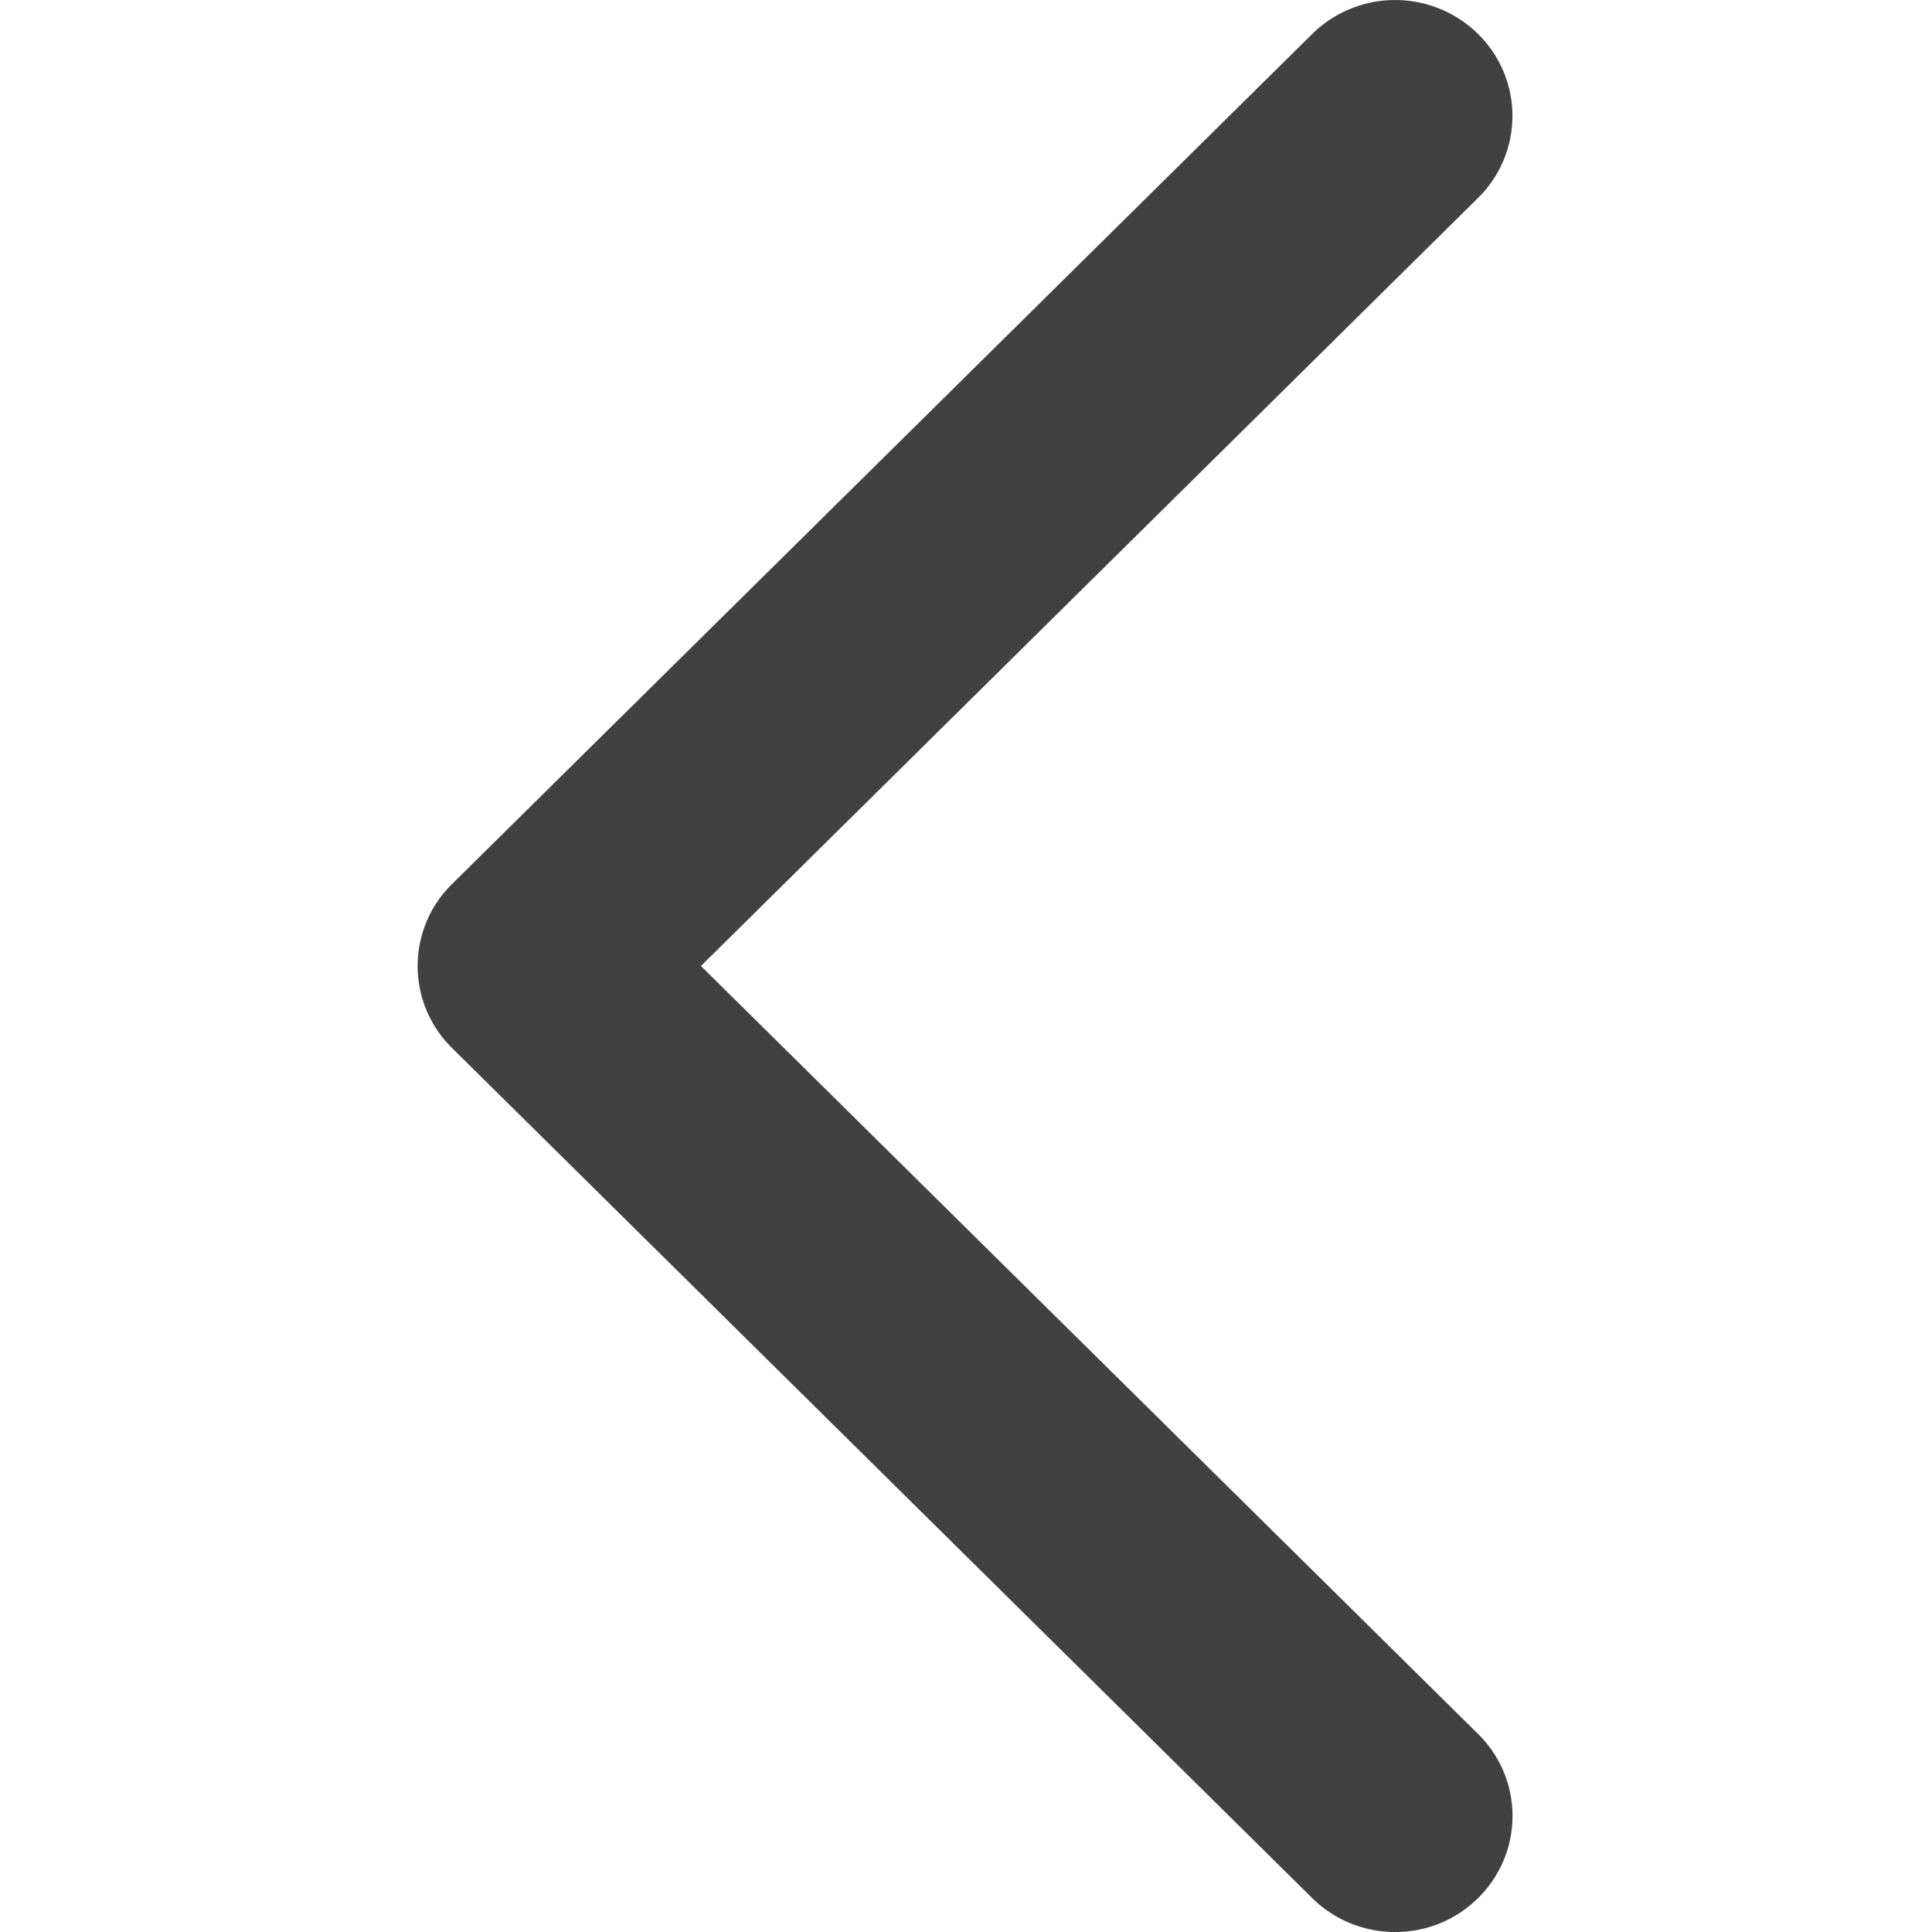 <?xml version="1.0" standalone="no"?><!DOCTYPE svg PUBLIC "-//W3C//DTD SVG 1.1//EN" "http://www.w3.org/Graphics/SVG/1.1/DTD/svg11.dtd"><svg t="1506492448178" class="icon" style="" viewBox="0 0 1024 1024" version="1.1" xmlns="http://www.w3.org/2000/svg" p-id="2374" xmlns:xlink="http://www.w3.org/1999/xlink" width="21" height="21"><defs><style type="text/css"></style></defs><path d="M739.447 1024a62.327 62.327 0 0 1-43.964-17.988L239.565 555.452a60.928 60.928 0 0 1 0-86.869L695.484 18.022a62.669 62.669 0 0 1 87.927 0 60.894 60.894 0 0 1 0 86.869L371.524 512l411.921 407.074a60.928 60.928 0 0 1 0 86.903 62.02 62.02 0 0 1-43.93 18.022z" p-id="2375" fill="#414141"></path></svg>